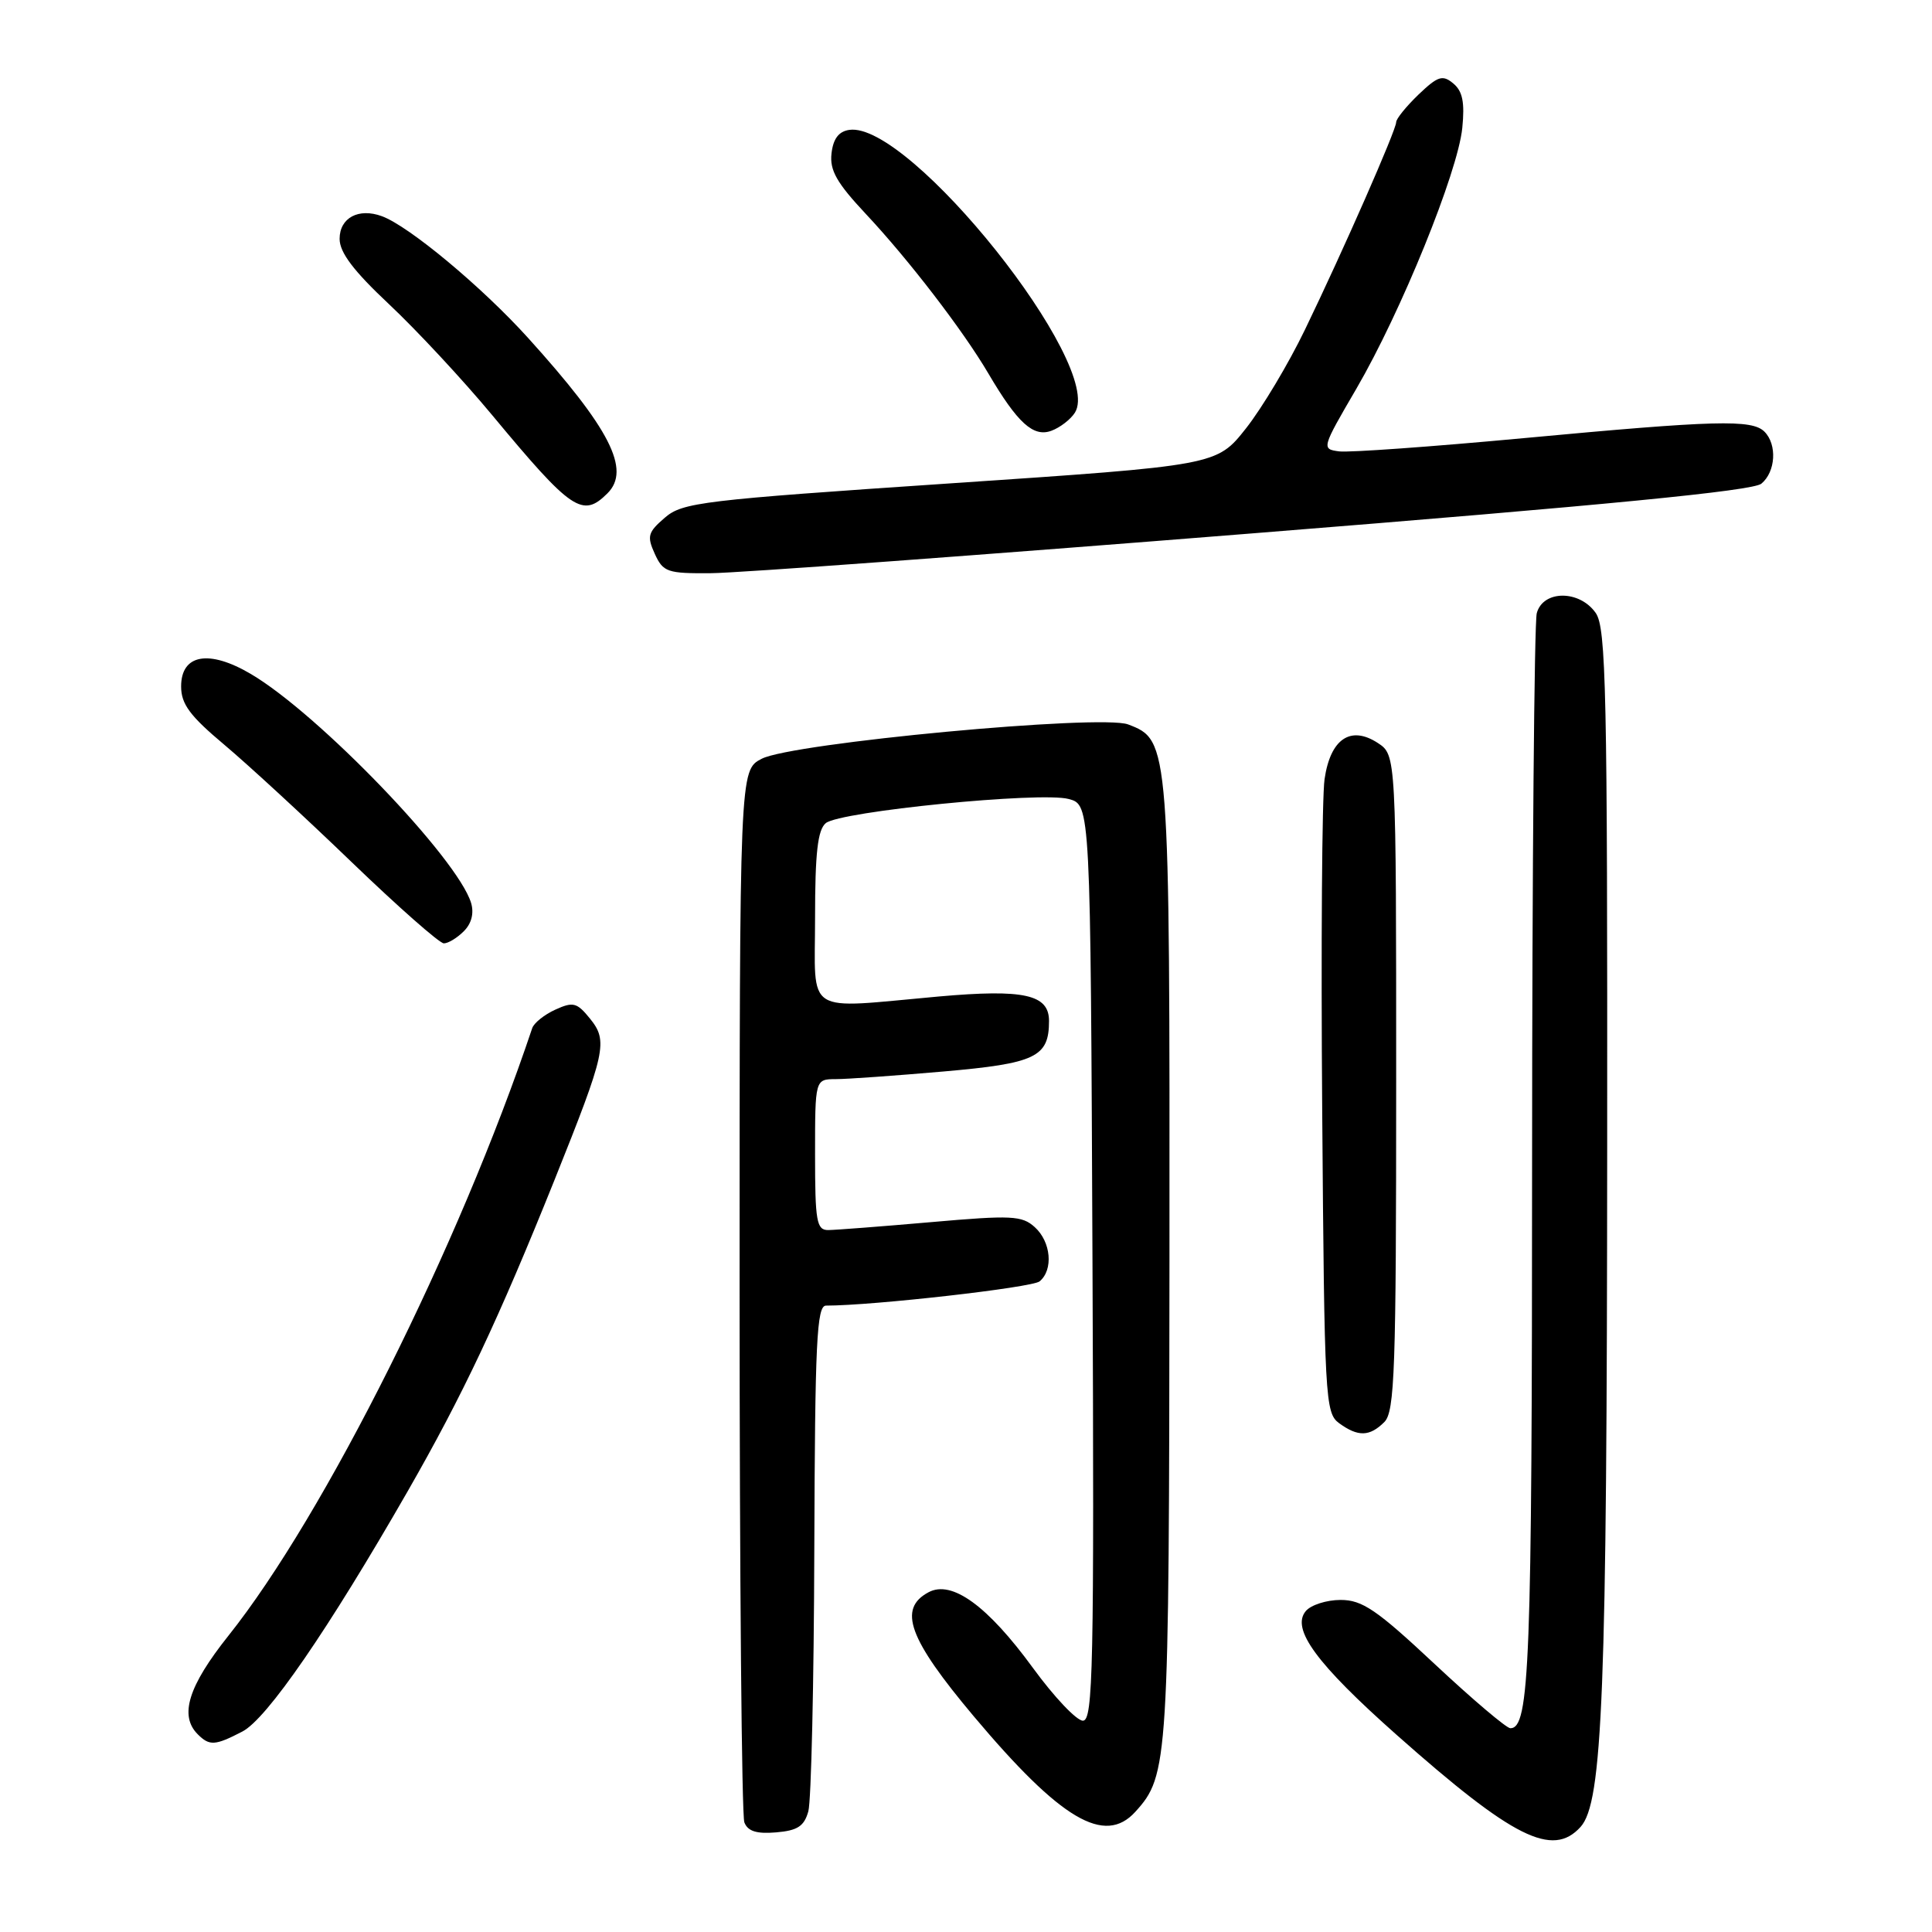 <?xml version="1.0" encoding="UTF-8" standalone="no"?>
<!DOCTYPE svg PUBLIC "-//W3C//DTD SVG 1.1//EN" "http://www.w3.org/Graphics/SVG/1.1/DTD/svg11.dtd" >
<svg xmlns="http://www.w3.org/2000/svg" xmlns:xlink="http://www.w3.org/1999/xlink" version="1.1" viewBox="0 0 256 256">
 <g >
 <path fill="currentColor"
d=" M 209.43 242.08 C 212.36 238.84 212.93 224.40 212.96 151.97 C 213.00 91.53 212.82 83.18 211.44 81.22 C 209.29 78.15 204.46 78.17 203.63 81.25 C 203.30 82.49 203.02 115.08 203.01 153.68 C 203.00 220.71 202.68 229.00 200.13 229.00 C 199.62 229.00 195.11 225.18 190.11 220.50 C 182.41 213.29 180.51 212.00 177.64 212.00 C 175.77 212.00 173.69 212.67 173.02 213.48 C 171.05 215.84 174.45 220.47 185.06 229.88 C 200.50 243.57 205.71 246.18 209.43 242.08 Z  M 107.11 240.00 C 107.49 238.62 107.85 222.99 107.90 205.25 C 107.99 177.84 108.22 173.00 109.45 173.00 C 115.70 173.00 136.75 170.61 137.75 169.79 C 139.60 168.26 139.27 164.55 137.11 162.60 C 135.42 161.07 134.05 161.00 123.36 161.94 C 116.84 162.51 110.71 162.98 109.75 162.99 C 108.20 163.00 108.00 161.86 108.00 153.00 C 108.00 143.00 108.00 143.00 110.75 142.99 C 112.26 142.99 118.67 142.53 125.00 141.98 C 137.25 140.91 139.00 140.07 139.00 135.28 C 139.00 131.77 135.70 131.04 124.40 132.04 C 106.32 133.66 108.00 134.73 108.00 121.62 C 108.00 113.01 108.35 109.96 109.42 109.07 C 111.29 107.51 137.87 104.87 141.60 105.87 C 144.50 106.64 144.50 106.64 144.76 167.32 C 144.99 221.12 144.84 228.00 143.49 228.00 C 142.65 228.00 139.67 224.85 136.87 221.01 C 130.85 212.76 126.12 209.33 123.04 210.98 C 118.94 213.17 120.39 217.14 129.03 227.42 C 140.55 241.12 146.37 244.56 150.44 240.07 C 154.82 235.23 154.91 233.72 154.96 167.22 C 155.00 98.28 154.99 98.09 149.48 95.99 C 145.87 94.62 104.96 98.45 100.93 100.54 C 98.00 102.05 98.00 102.05 98.00 170.94 C 98.00 208.83 98.28 240.57 98.63 241.47 C 99.08 242.65 100.25 243.02 102.84 242.80 C 105.68 242.56 106.56 241.99 107.11 240.00 Z  M 32.11 229.44 C 35.37 227.76 43.47 215.98 54.02 197.60 C 61.34 184.83 66.03 174.88 73.46 156.39 C 80.30 139.32 80.60 137.96 78.16 134.95 C 76.45 132.84 75.94 132.71 73.59 133.78 C 72.13 134.44 70.75 135.55 70.52 136.24 C 60.85 165.08 43.00 200.77 30.26 216.75 C 24.95 223.42 23.73 227.33 26.20 229.80 C 27.76 231.36 28.49 231.32 32.11 229.44 Z  M 183.43 188.43 C 184.81 187.05 185.00 181.58 185.00 143.45 C 185.00 100.05 185.00 100.05 182.57 98.45 C 178.96 96.09 176.28 97.91 175.51 103.25 C 175.17 105.59 175.03 125.42 175.20 147.33 C 175.49 185.42 175.59 187.22 177.44 188.58 C 179.95 190.41 181.48 190.37 183.43 188.43 Z  M 61.46 123.39 C 62.48 122.38 62.83 121.00 62.42 119.64 C 60.63 113.74 42.21 94.58 33.23 89.30 C 27.68 86.03 24.00 86.69 24.00 90.96 C 24.00 93.29 25.16 94.86 29.73 98.69 C 32.88 101.34 40.48 108.34 46.61 114.25 C 52.75 120.16 58.24 125.00 58.81 125.00 C 59.39 125.00 60.58 124.28 61.46 123.39 Z  M 166.14 70.66 C 212.86 66.93 232.25 65.04 233.39 64.09 C 235.29 62.52 235.50 58.90 233.80 57.20 C 232.15 55.55 227.36 55.68 201.86 58.06 C 189.73 59.19 178.74 59.98 177.44 59.81 C 175.09 59.50 175.12 59.40 179.73 51.50 C 185.66 41.31 193.16 22.85 193.76 16.96 C 194.10 13.56 193.80 12.08 192.57 11.06 C 191.15 9.88 190.54 10.07 187.96 12.53 C 186.33 14.10 185.00 15.74 185.00 16.19 C 185.00 17.23 178.02 33.12 172.92 43.67 C 170.75 48.17 167.23 54.06 165.10 56.76 C 161.22 61.67 161.22 61.67 125.91 64.05 C 92.98 66.27 90.44 66.57 88.09 68.60 C 85.85 70.53 85.70 71.05 86.76 73.38 C 87.87 75.81 88.41 76.00 94.23 75.95 C 97.68 75.93 130.04 73.55 166.14 70.66 Z  M 80.50 65.36 C 83.62 62.24 80.82 56.77 69.94 44.74 C 63.84 38.00 54.20 29.97 50.61 28.65 C 47.52 27.51 45.00 28.86 45.00 31.65 C 45.00 33.46 46.85 35.90 51.57 40.33 C 55.19 43.73 61.33 50.33 65.21 55.00 C 75.76 67.70 77.19 68.67 80.50 65.36 Z  M 142.43 54.68 C 146.37 48.44 120.54 16.06 112.54 17.21 C 111.14 17.41 110.40 18.38 110.18 20.33 C 109.92 22.56 110.87 24.23 114.71 28.33 C 120.37 34.36 127.63 43.81 130.97 49.50 C 134.83 56.06 136.92 57.96 139.31 57.08 C 140.46 56.66 141.87 55.57 142.43 54.68 Z "/>
</g>
</svg>